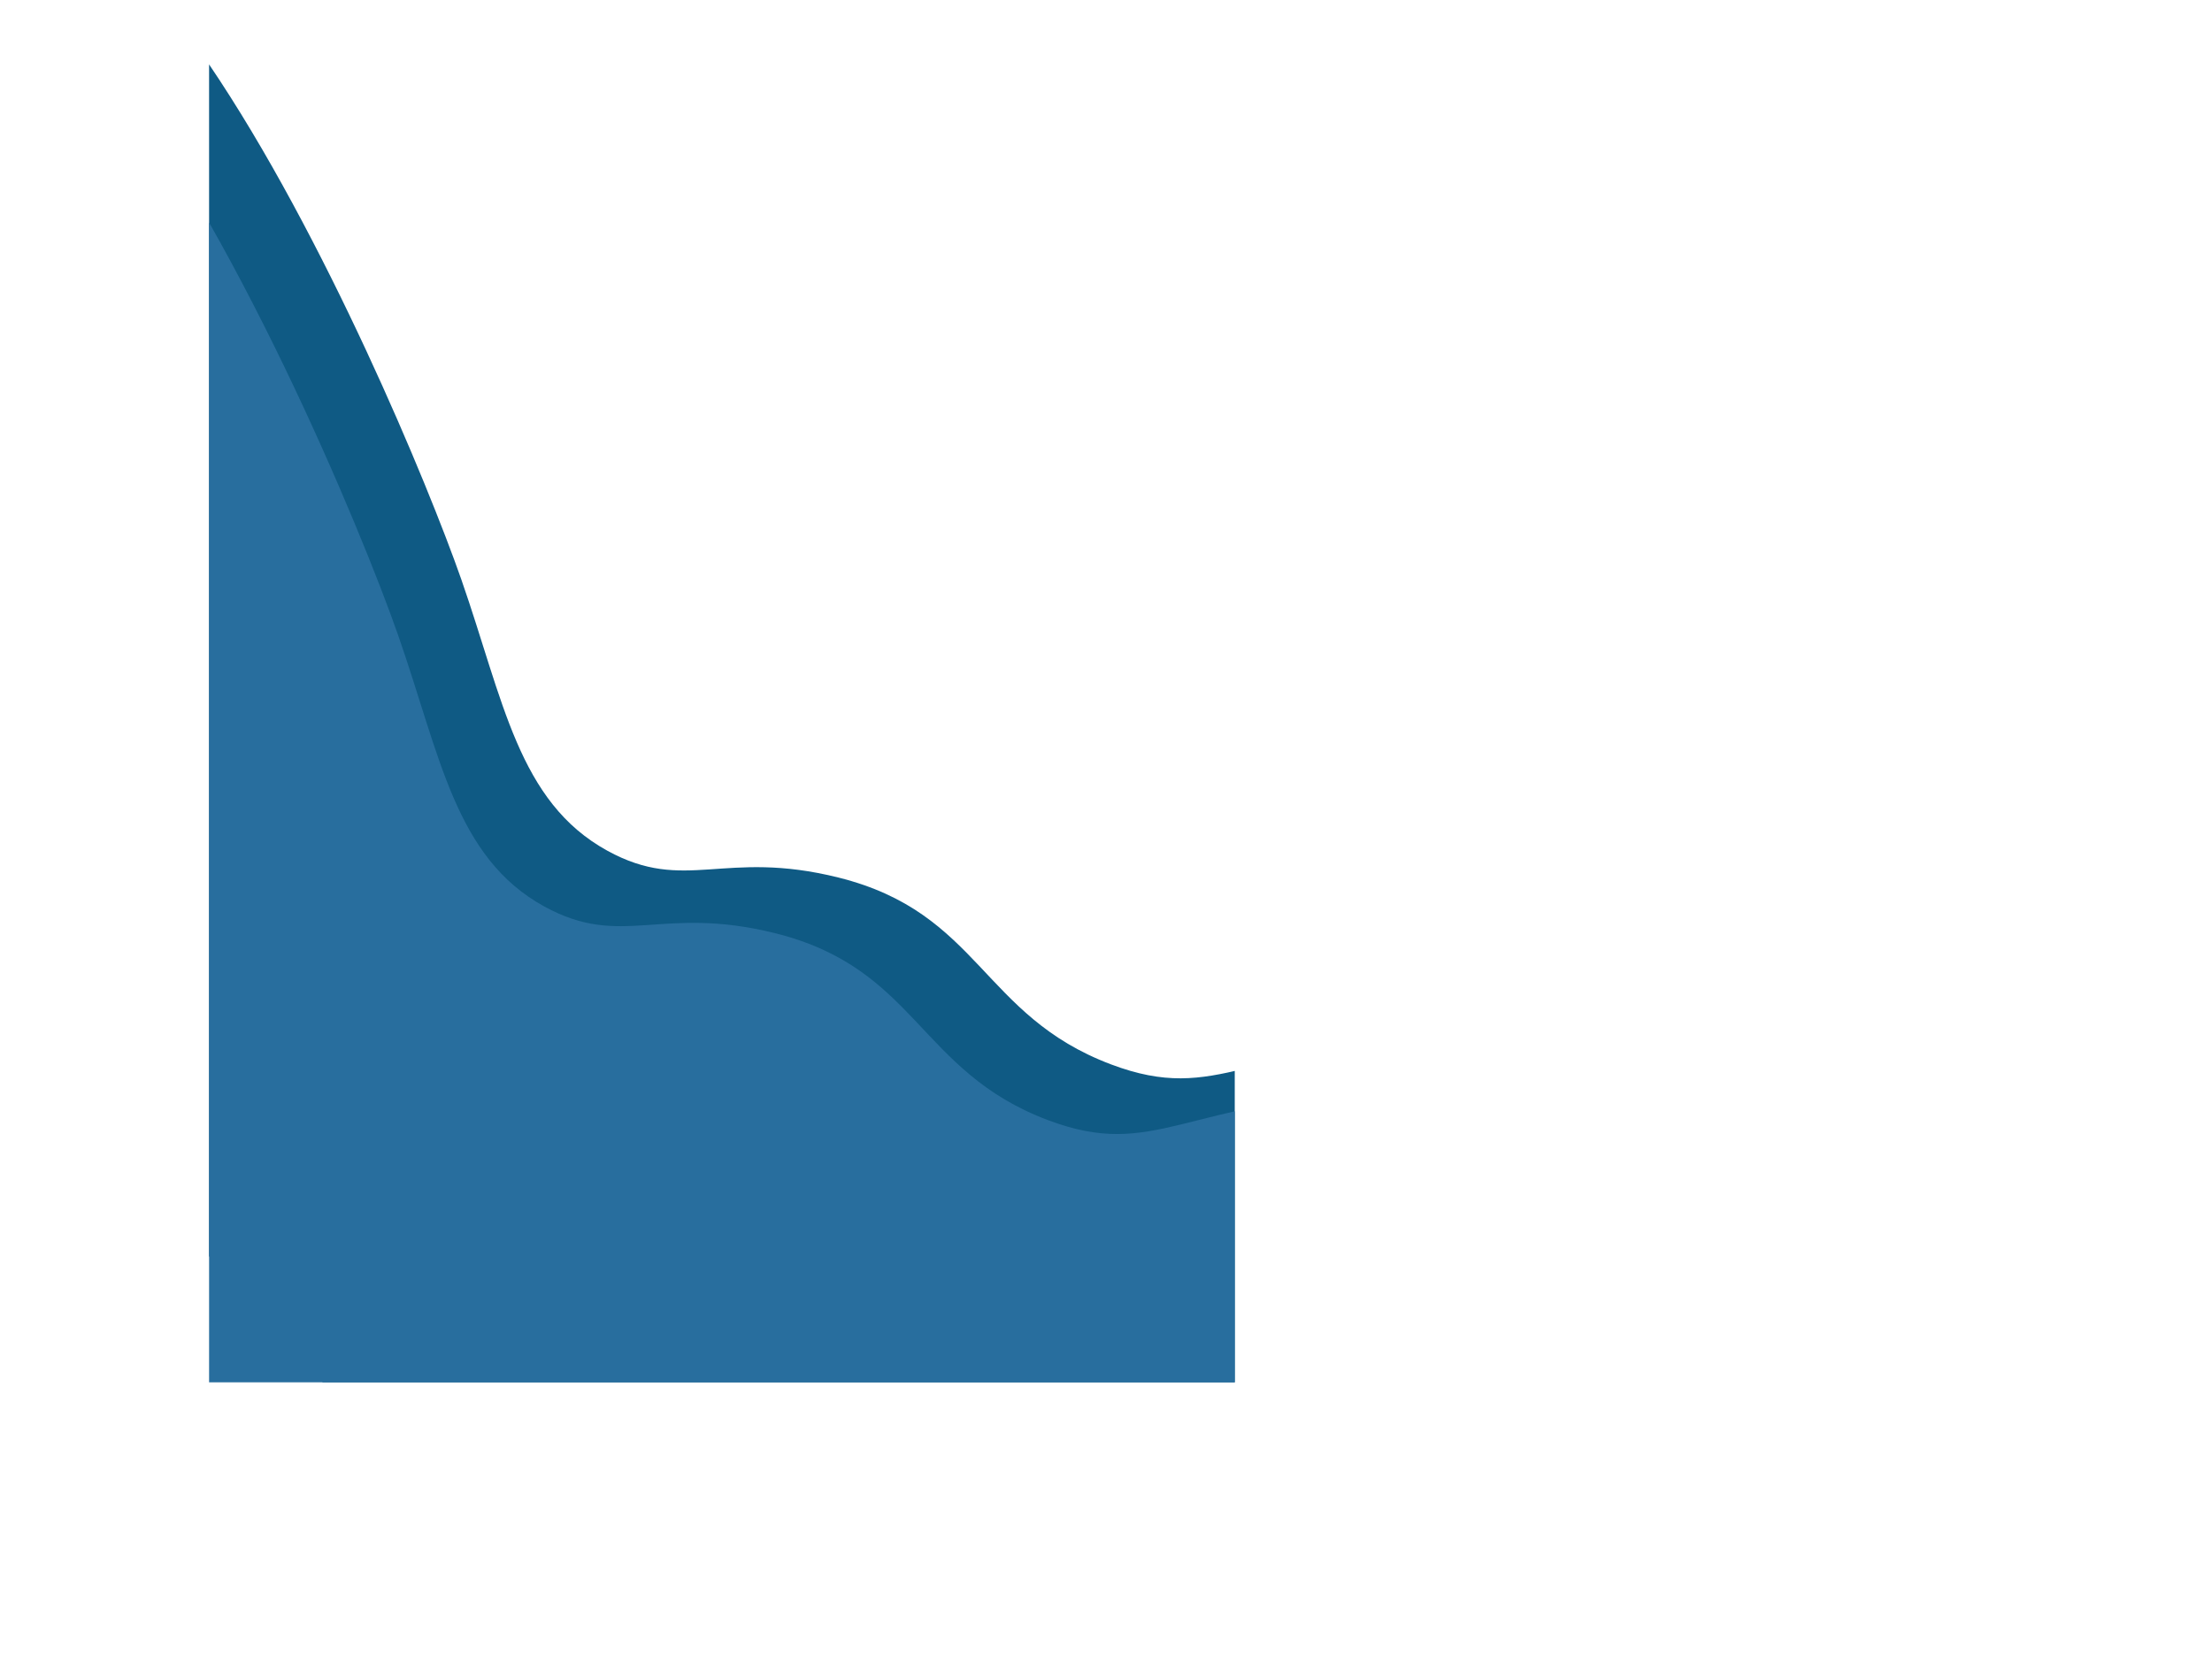 <svg id="Capa_1" data-name="Capa 1" xmlns="http://www.w3.org/2000/svg" xmlns:xlink="http://www.w3.org/1999/xlink" viewBox="0 0 3105.54 2324.24"><defs><style>.cls-1{fill:none;}.cls-2{clip-path:url(#clip-path);}.cls-3{fill:#0f5a84;}.cls-4{fill:#286e9e;}</style><clipPath id="clip-path" transform="translate(293.54 -618.76)"><rect class="cls-1" width="1440" height="2560"/></clipPath></defs><title>FondoCelulares</title><g class="cls-2"><path class="cls-3" d="M-66.64,618.76c22.18,27.33,44.23,57.42,66,89.47C162.42,948.66,307.77,1300,354,1432.14,413.28,1602,434,1744.68,559.15,1813.45c109.54,60.2,163.06-2.66,324.53,37.69,198.85,49.7,200.54,193.82,382.75,262.43,151.15,56.91,189.56-27.36,474.44-40.6,343.15-15.94,609.5,91.36,742.22,146.44,220.09,91.34,330.14,137,328.9,188.48-5.6,232.59-2132.36,900-2794.22,0C-388.63,1855.26-125.93,762-66.64,618.76Z" transform="translate(293.54 -618.76)"/><path class="cls-4" d="M-155.32,697c188.54,232.33,368.26,663.59,420.58,813.37,59.34,169.86,80.07,312.55,205.21,381.32C580,1951.88,633.53,1889,795,1929.37c198.85,49.7,200.54,193.82,382.75,262.43,151.15,56.9,189.56-27.36,474.44-40.6,343.15-15.94,609.5,91.36,742.22,146.44,220.09,91.34,330.14,137,328.9,188.48-5.6,232.59-2132.36,900-2794.23,0C-477.31,1933.48-214.61,840.23-155.32,697Z" transform="translate(293.54 -618.76)"/></g></svg>